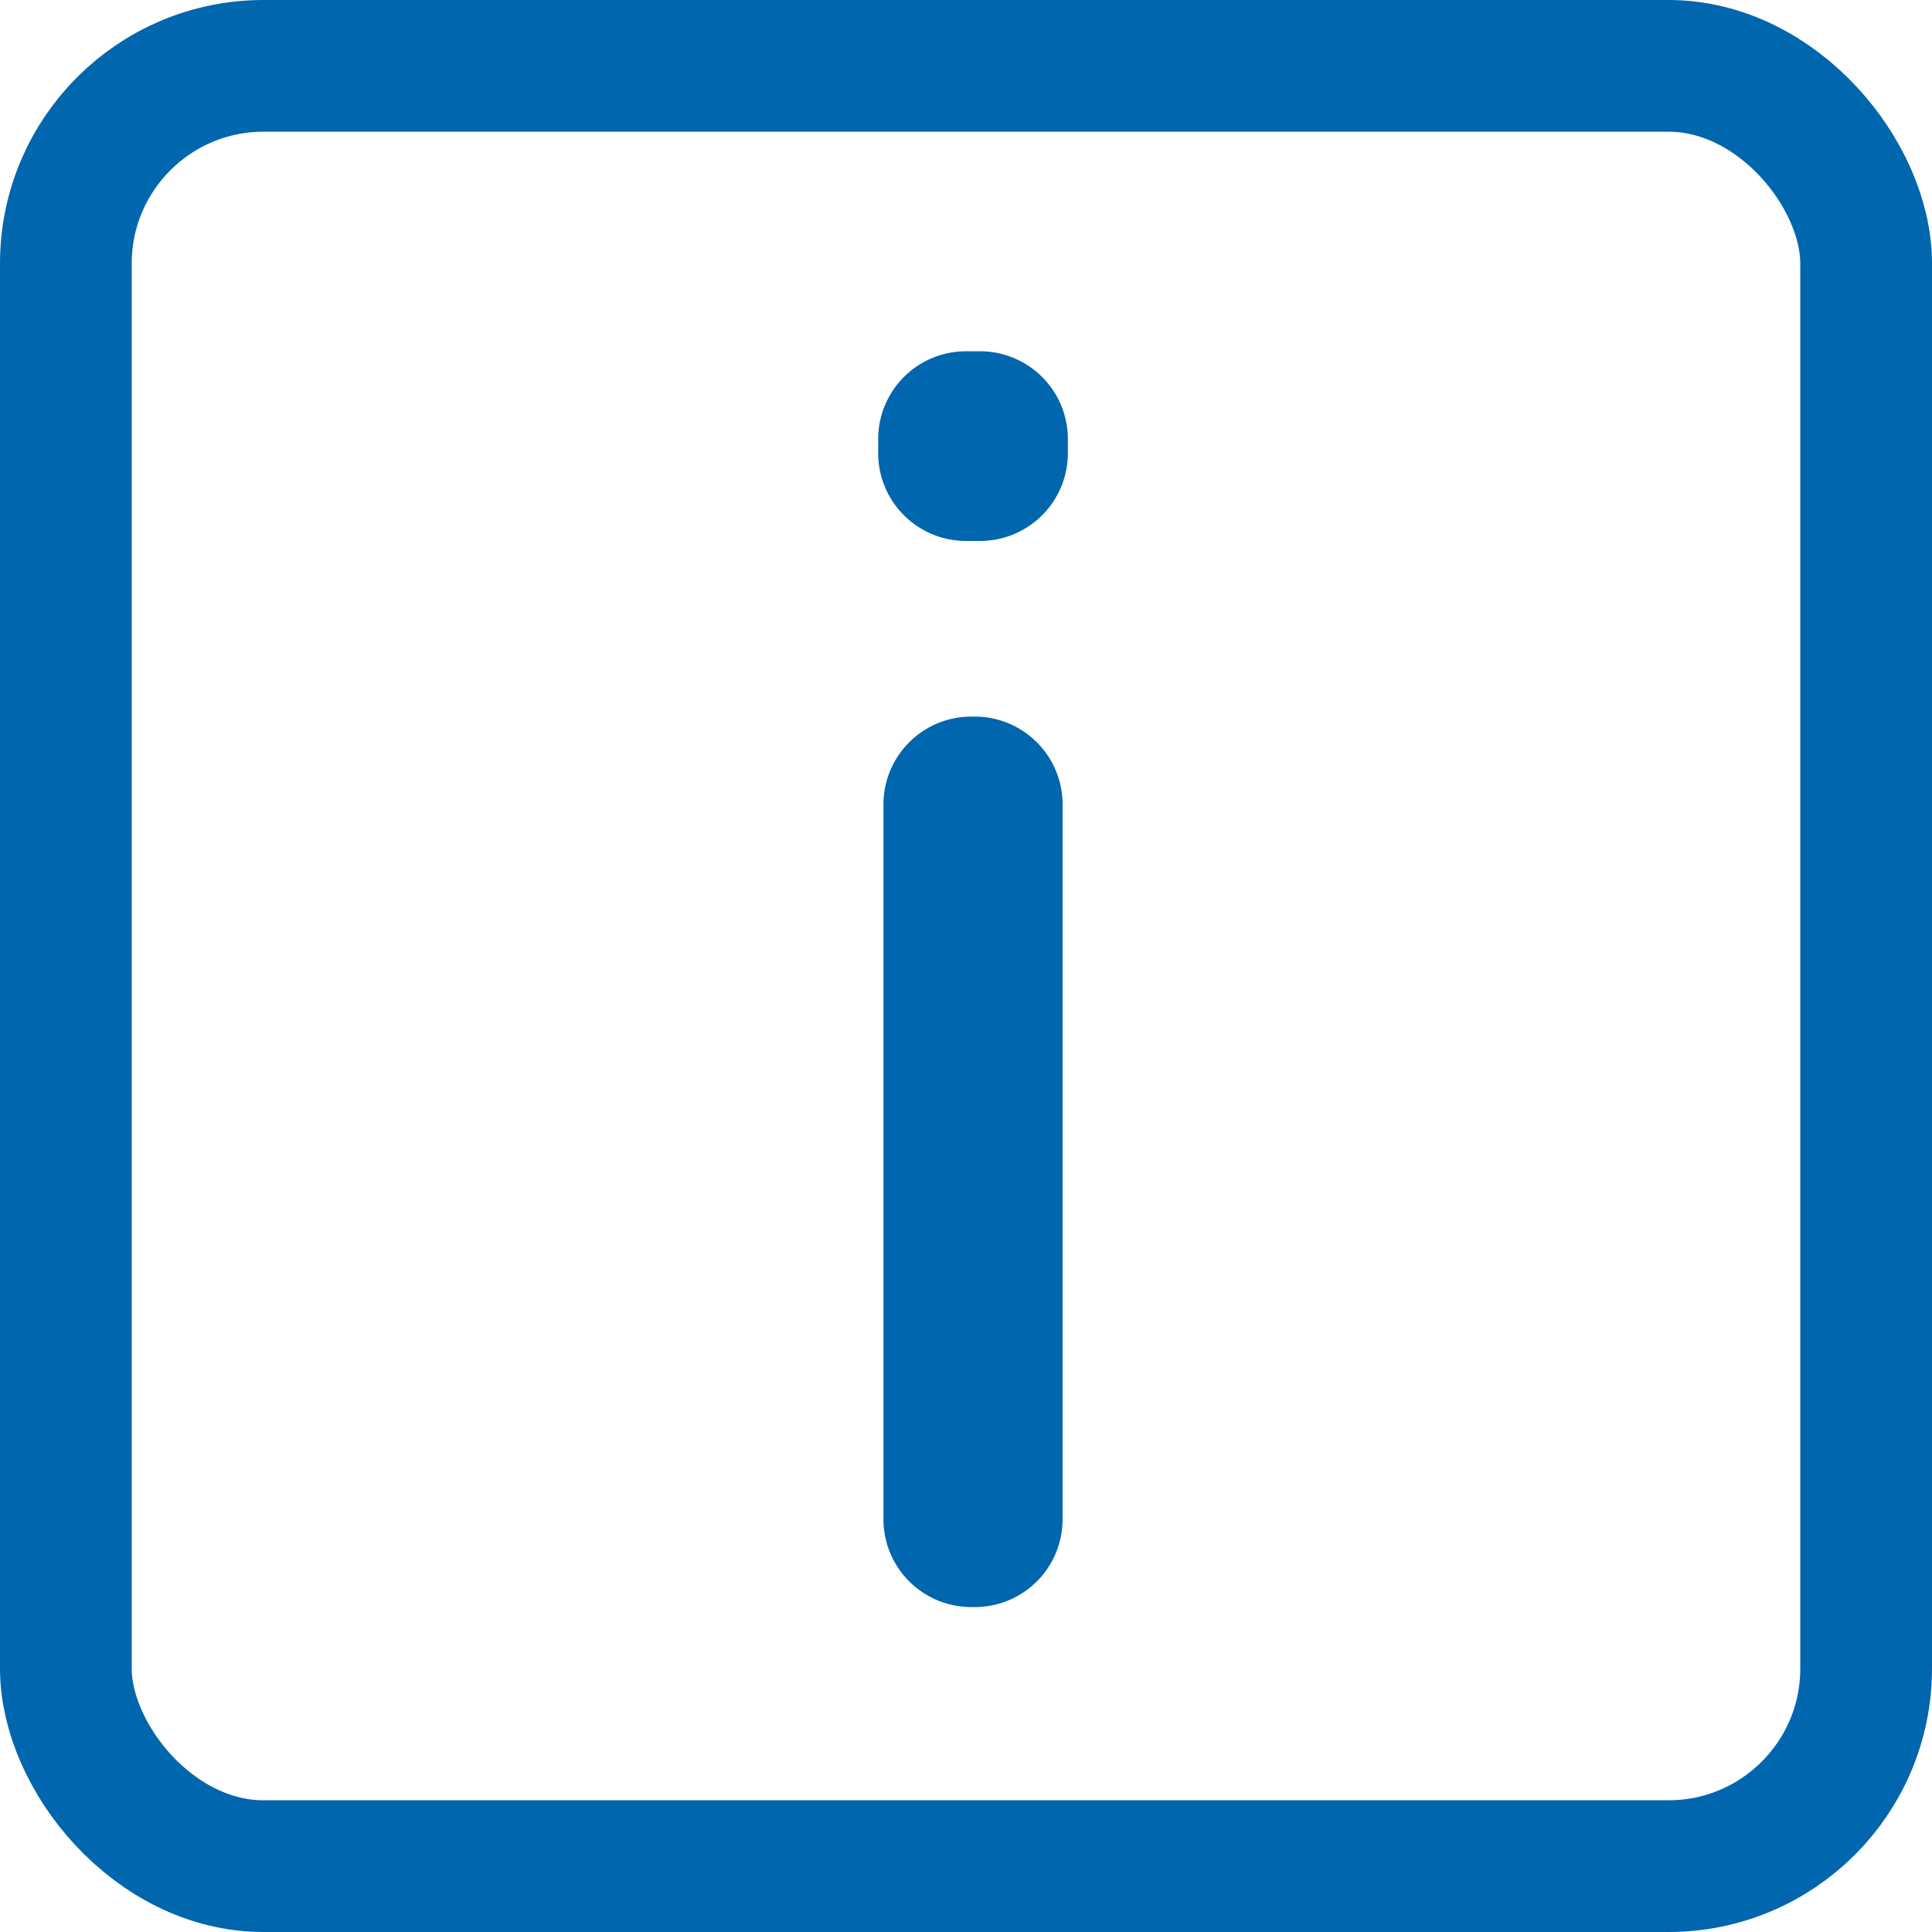 <svg width="22" height="22" fill="none" xmlns="http://www.w3.org/2000/svg"><rect x=".75" y=".75" width="20.5" height="20.5" rx="2.25" stroke="#0066AE" stroke-width="1.5"/><path d="M12.1 17.3a1 1 0 01-1 1h-.04a1 1 0 01-1-1V9.16a1 1 0 011-1h.04a1 1 0 011 1v8.14zm.06-12.14a1 1 0 01-1 1H11a1 1 0 01-1-1V5a1 1 0 011-1h.16a1 1 0 011 1v.16z" fill="#0066AE"/></svg>